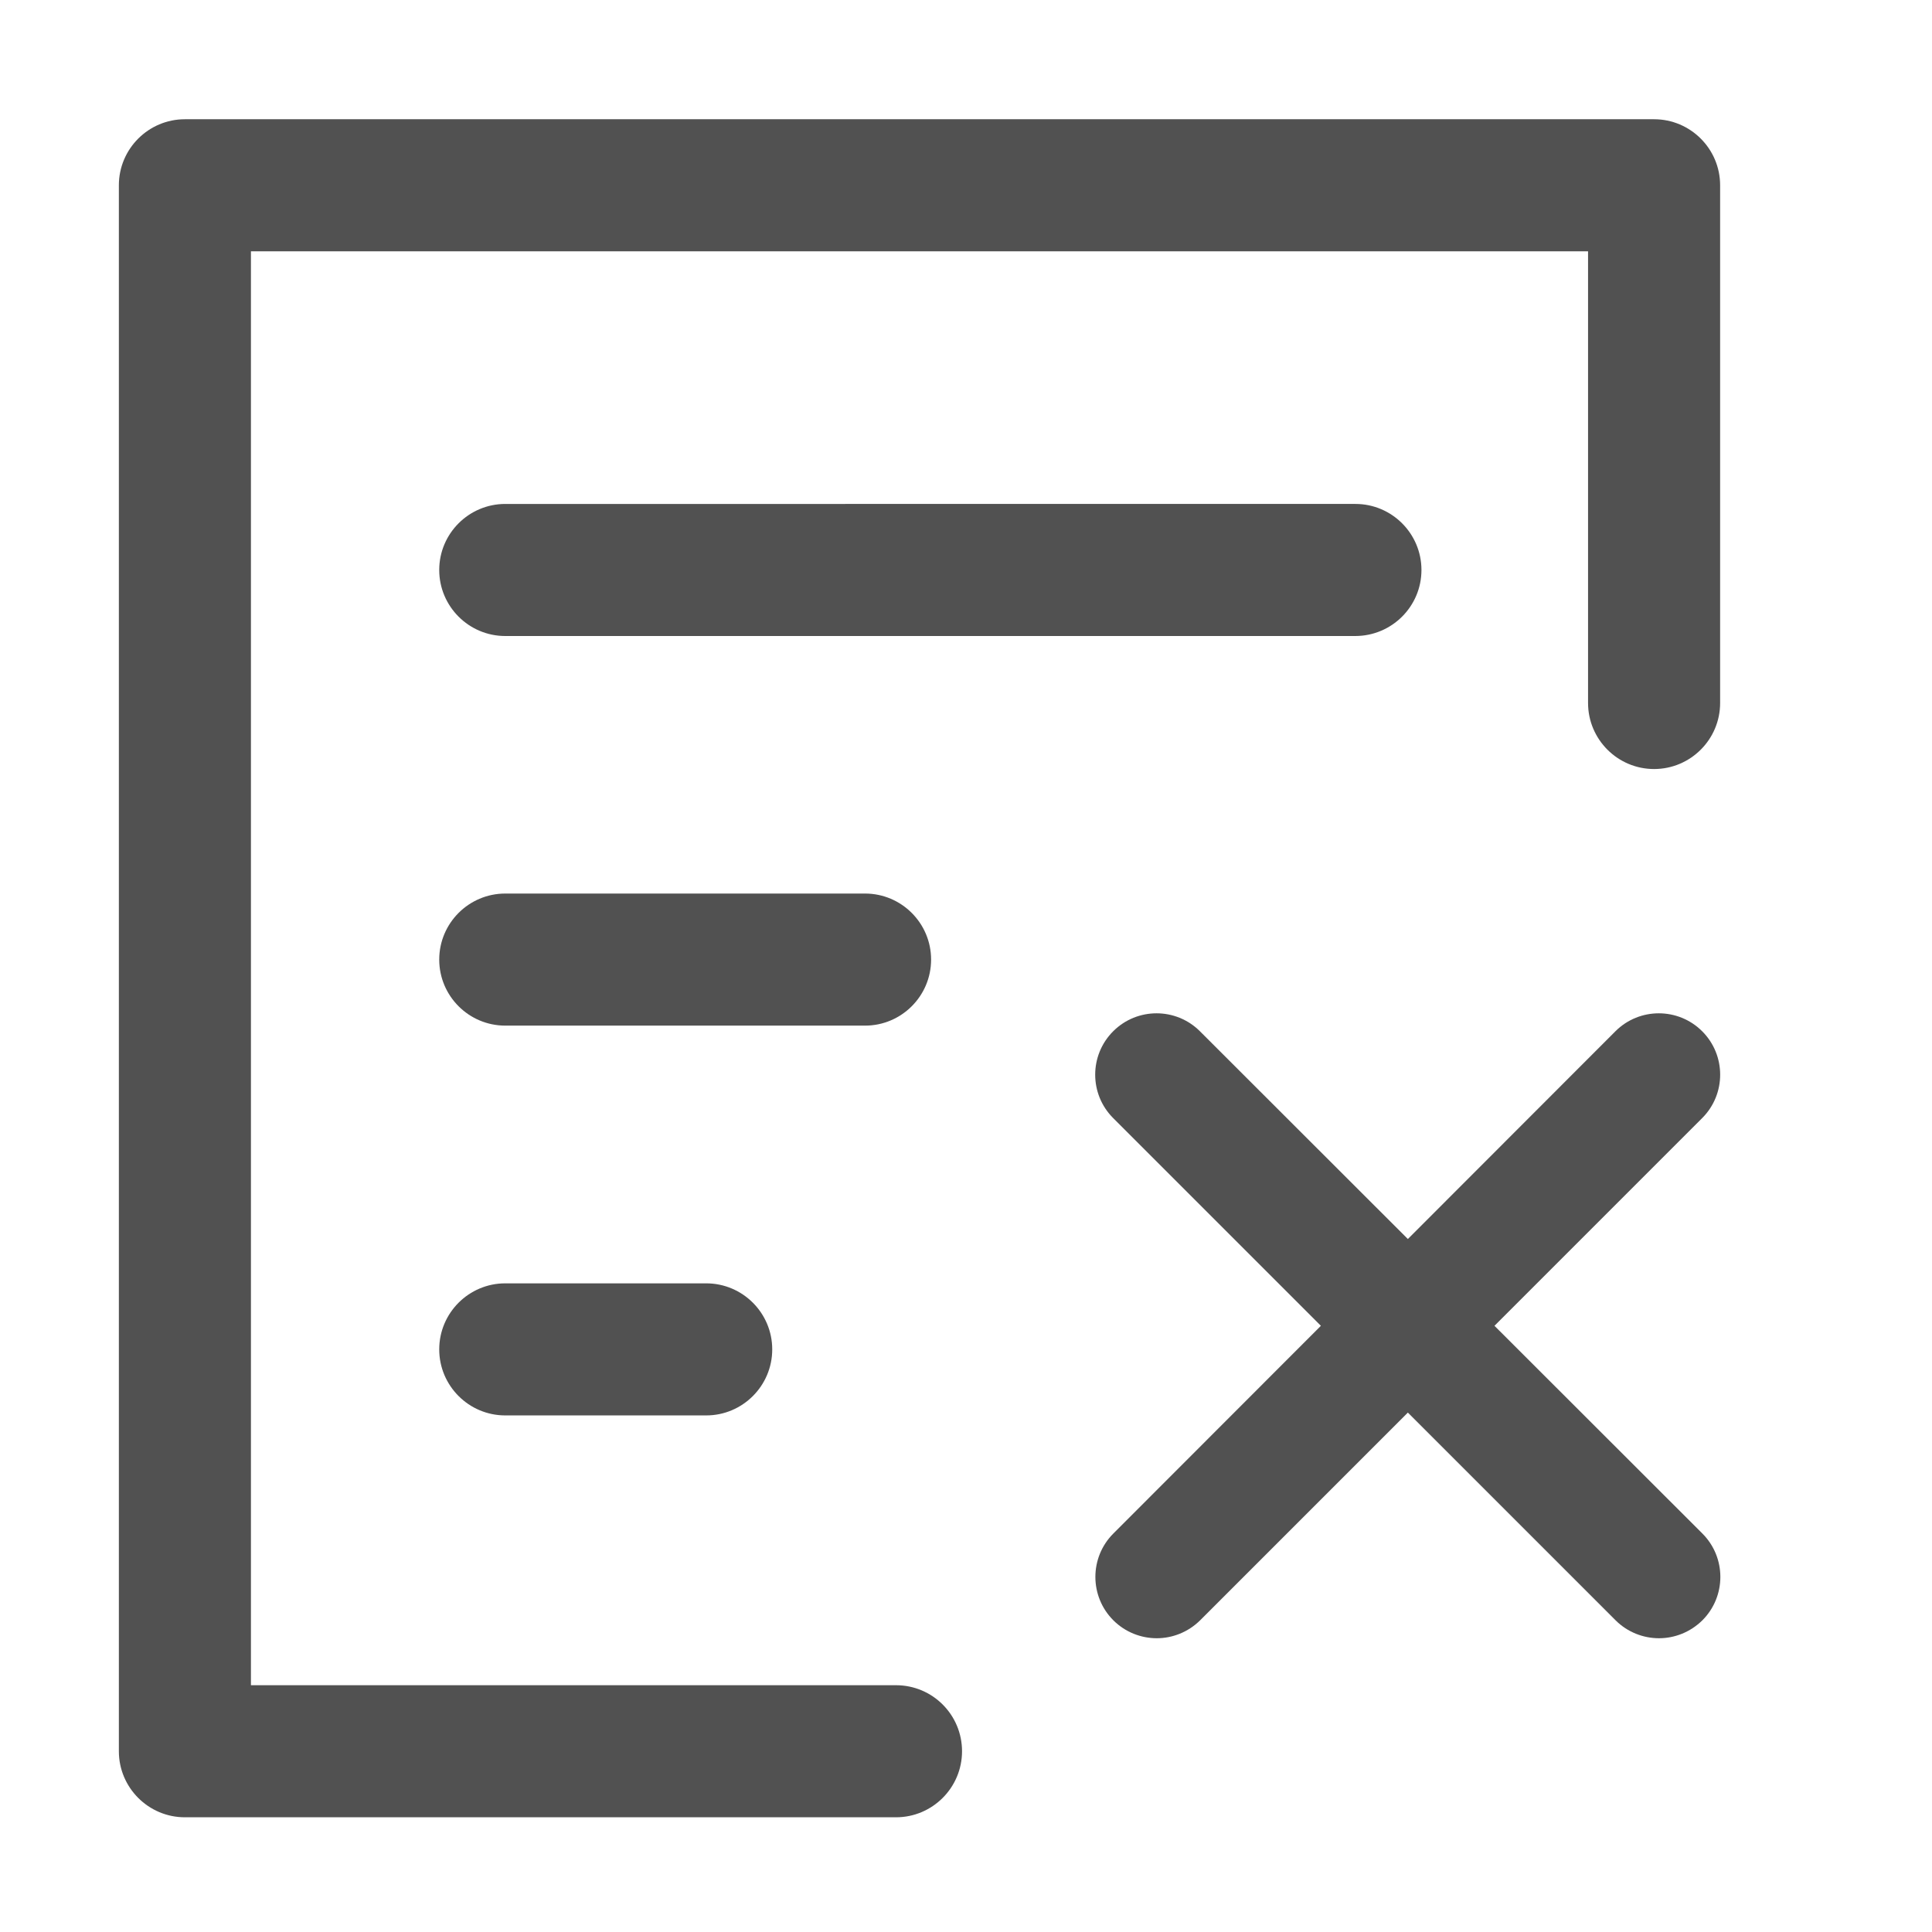 <?xml version="1.0" standalone="no"?><!DOCTYPE svg PUBLIC "-//W3C//DTD SVG 1.1//EN" "http://www.w3.org/Graphics/SVG/1.1/DTD/svg11.dtd"><svg t="1628212300610" class="icon" viewBox="0 0 1024 1024" version="1.1" xmlns="http://www.w3.org/2000/svg" p-id="21199" width="32" height="32" xmlns:xlink="http://www.w3.org/1999/xlink"><defs><style type="text/css"></style></defs><path d="M792.1 702.7l110.1-110.1c12.7-12.7 12.7-33.3 0-46-12.7-12.7-33.3-12.7-46 0l-110 110.1L636 546.6c-12.7-12.7-33.3-12.7-46 0-12.7 12.7-12.7 33.3 0 46l110.1 110.1-110 110.1c-12.7 12.7-12.7 33.3 0 46 6.3 6.3 14.7 9.5 23 9.5s16.6-3.2 23-9.5l110.1-110.1 110.1 110.1c6.3 6.3 14.7 9.5 23 9.5s16.6-3.2 23-9.5c12.7-12.7 12.7-33.3 0-46L792.1 702.7z" p-id="21200" fill="#515151"></path><path d="M474.9 893.2H133v-760h708.7v239.4c0 19.3 15.7 35 35 35s35-15.7 35-35V98.2c0-19.3-15.7-35-35-35H98c-19.3 0-35 15.7-35 35v830c0 19.3 15.7 35 35 35h376.9c19.3 0 35-15.7 35-35s-15.6-35-35-35z" p-id="21201" fill="#515151"></path><path d="M753.4 302.1c0-19.3-15.7-35-35-35H267.8c-19.3 0-35 15.7-35 35s15.7 35 35 35h450.5c19.4 0 35.1-15.7 35.1-35zM493.5 508.6c0-19.3-15.7-35-35-35H267.8c-19.3 0-35 15.7-35 35s15.7 35 35 35h190.7c19.3 0 35-15.7 35-35zM267.8 680.2c-19.3 0-35 15.7-35 35s15.7 35 35 35h106.5c19.3 0 35-15.7 35-35s-15.7-35-35-35H267.8z" p-id="21202" fill="#515151"></path></svg>